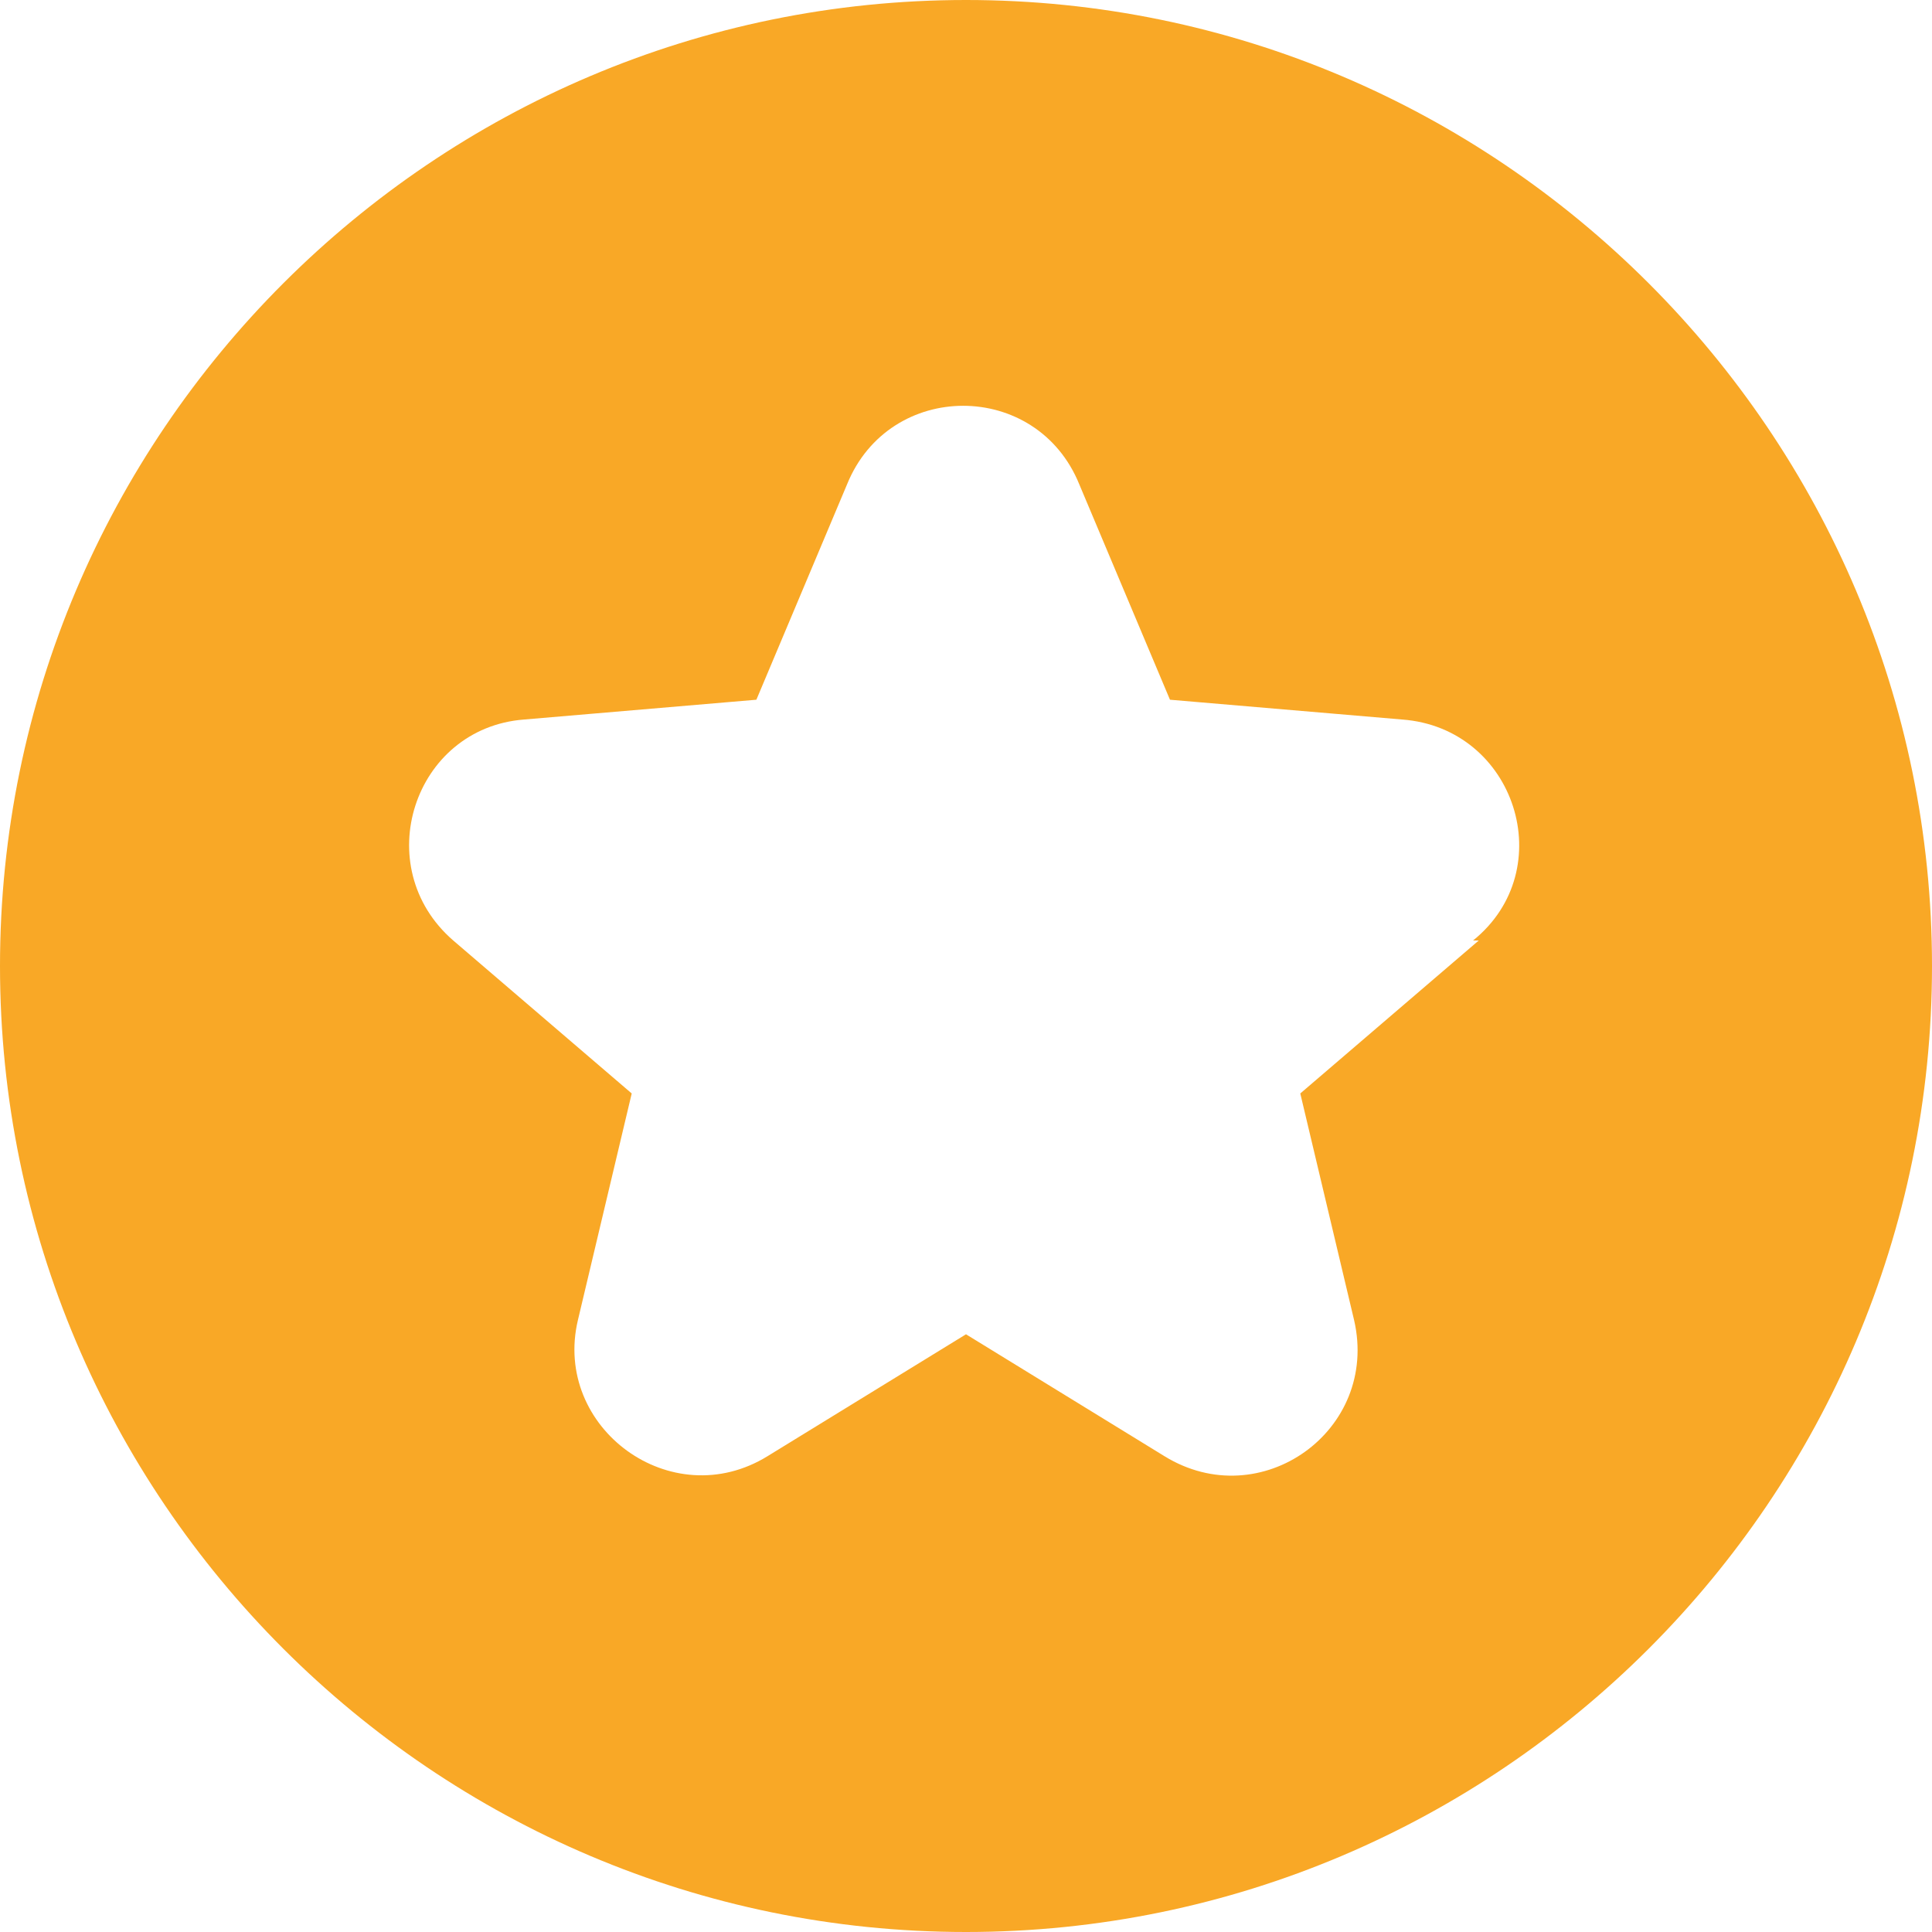 <svg width="40" height="40" viewBox="0 0 40 40" fill="none" xmlns="http://www.w3.org/2000/svg">
<path d="M20 0C8.974 0 0 8.974 0 20C0 31.026 8.974 40 20 40C31.026 40 40 31.026 40 20C40 8.974 31.026 0 20 0ZM30.616 19.472L26.921 22.639L28.035 27.331C28.563 29.619 26.1 31.378 24.106 30.147L20 27.625L15.894 30.147C13.9 31.378 11.437 29.56 11.965 27.331L13.079 22.639L9.384 19.472C7.625 17.947 8.563 15.073 10.85 14.897L15.66 14.487L17.537 10.029C18.416 7.859 21.466 7.859 22.346 10.029L24.223 14.487L29.032 14.897C31.378 15.073 32.317 18.006 30.498 19.472H30.616Z" fill="#F9A826"/>
</svg>
